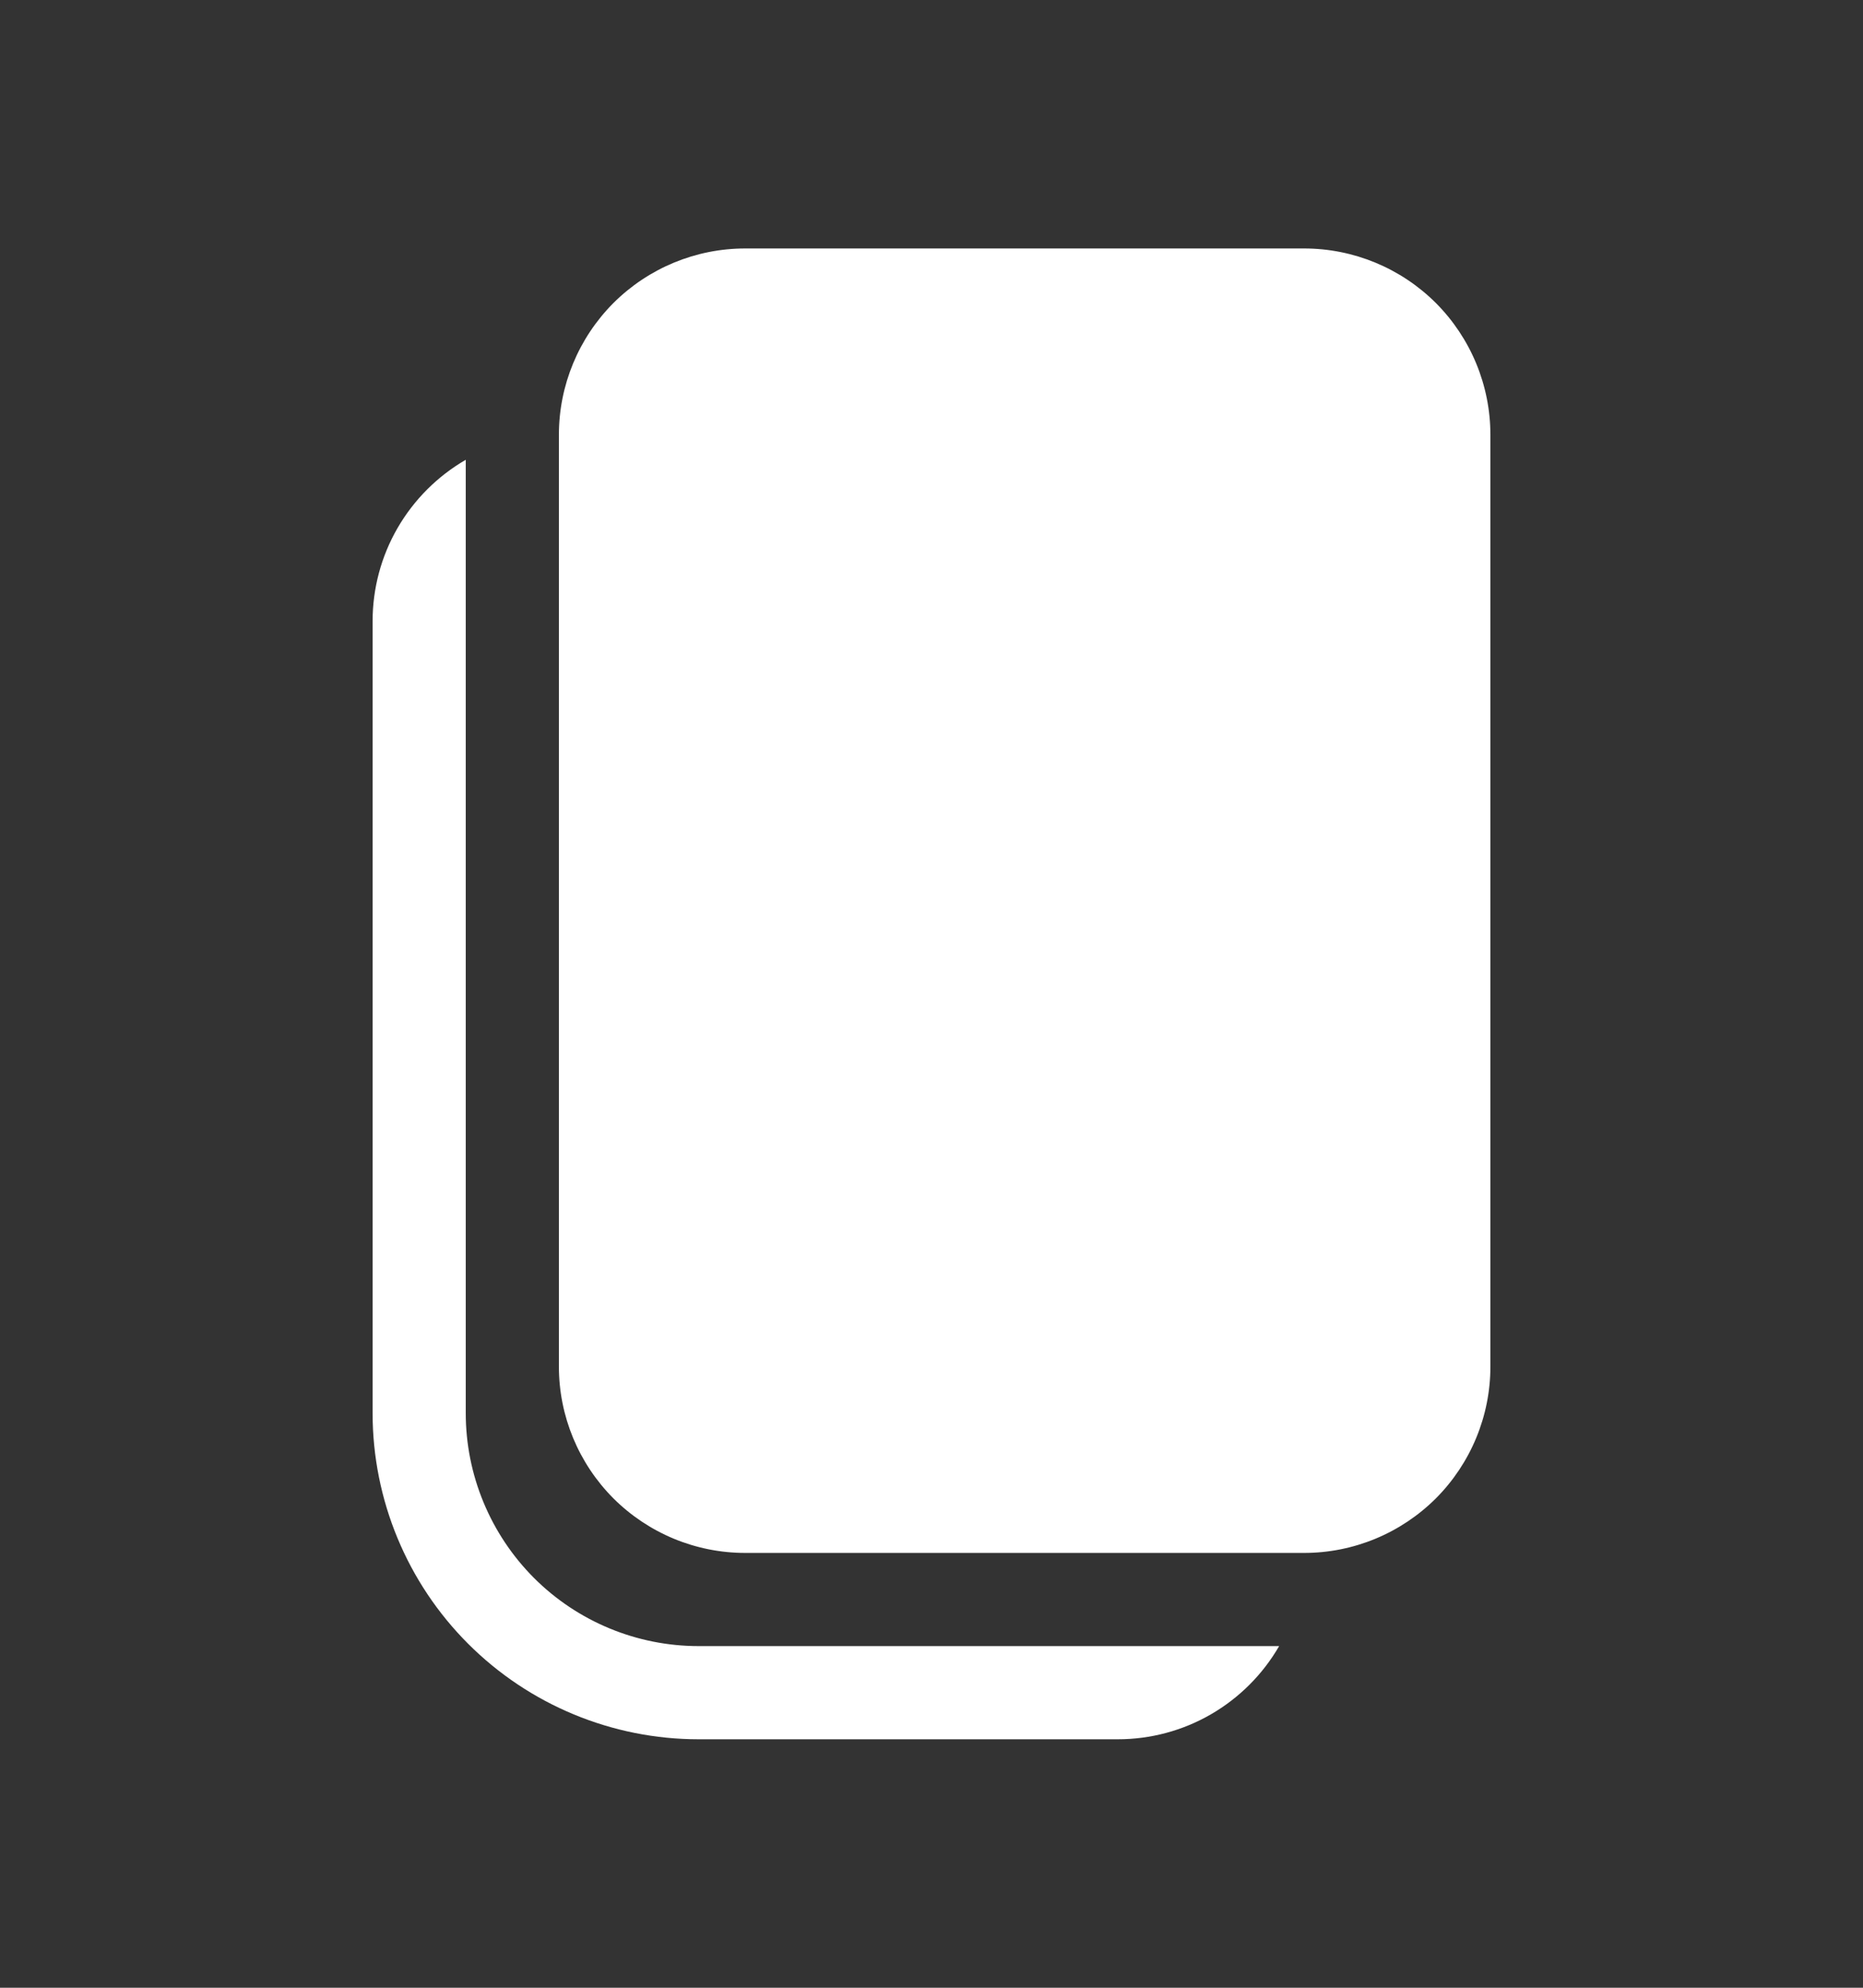 <svg width="15" height="16" viewBox="0 0 15 16" fill="none" xmlns="http://www.w3.org/2000/svg">
<rect x="0" y="0" width="15" height="16" fill="#333333" stroke="none"/>
<path d="M4.5 3.5C4.5 3.102 4.658 2.721 4.939 2.439C5.221 2.158 5.602 2 6 2H10.5C10.898 2 11.279 2.158 11.561 2.439C11.842 2.721 12 3.102 12 3.5V11C12 11.398 11.842 11.779 11.561 12.061C11.279 12.342 10.898 12.5 10.5 12.5H6C5.602 12.5 5.221 12.342 4.939 12.061C4.658 11.779 4.5 11.398 4.5 11V3.5ZM3 5C3 4.737 3.069 4.478 3.201 4.25C3.333 4.022 3.522 3.833 3.75 3.701V11.375C3.75 11.872 3.948 12.349 4.299 12.701C4.651 13.053 5.128 13.25 5.625 13.25H10.299C10.167 13.478 9.978 13.667 9.75 13.799C9.522 13.931 9.263 14 9 14H5.625C4.929 14 4.261 13.723 3.769 13.231C3.277 12.739 3 12.071 3 11.375V5Z" fill="white"/>
</svg>
